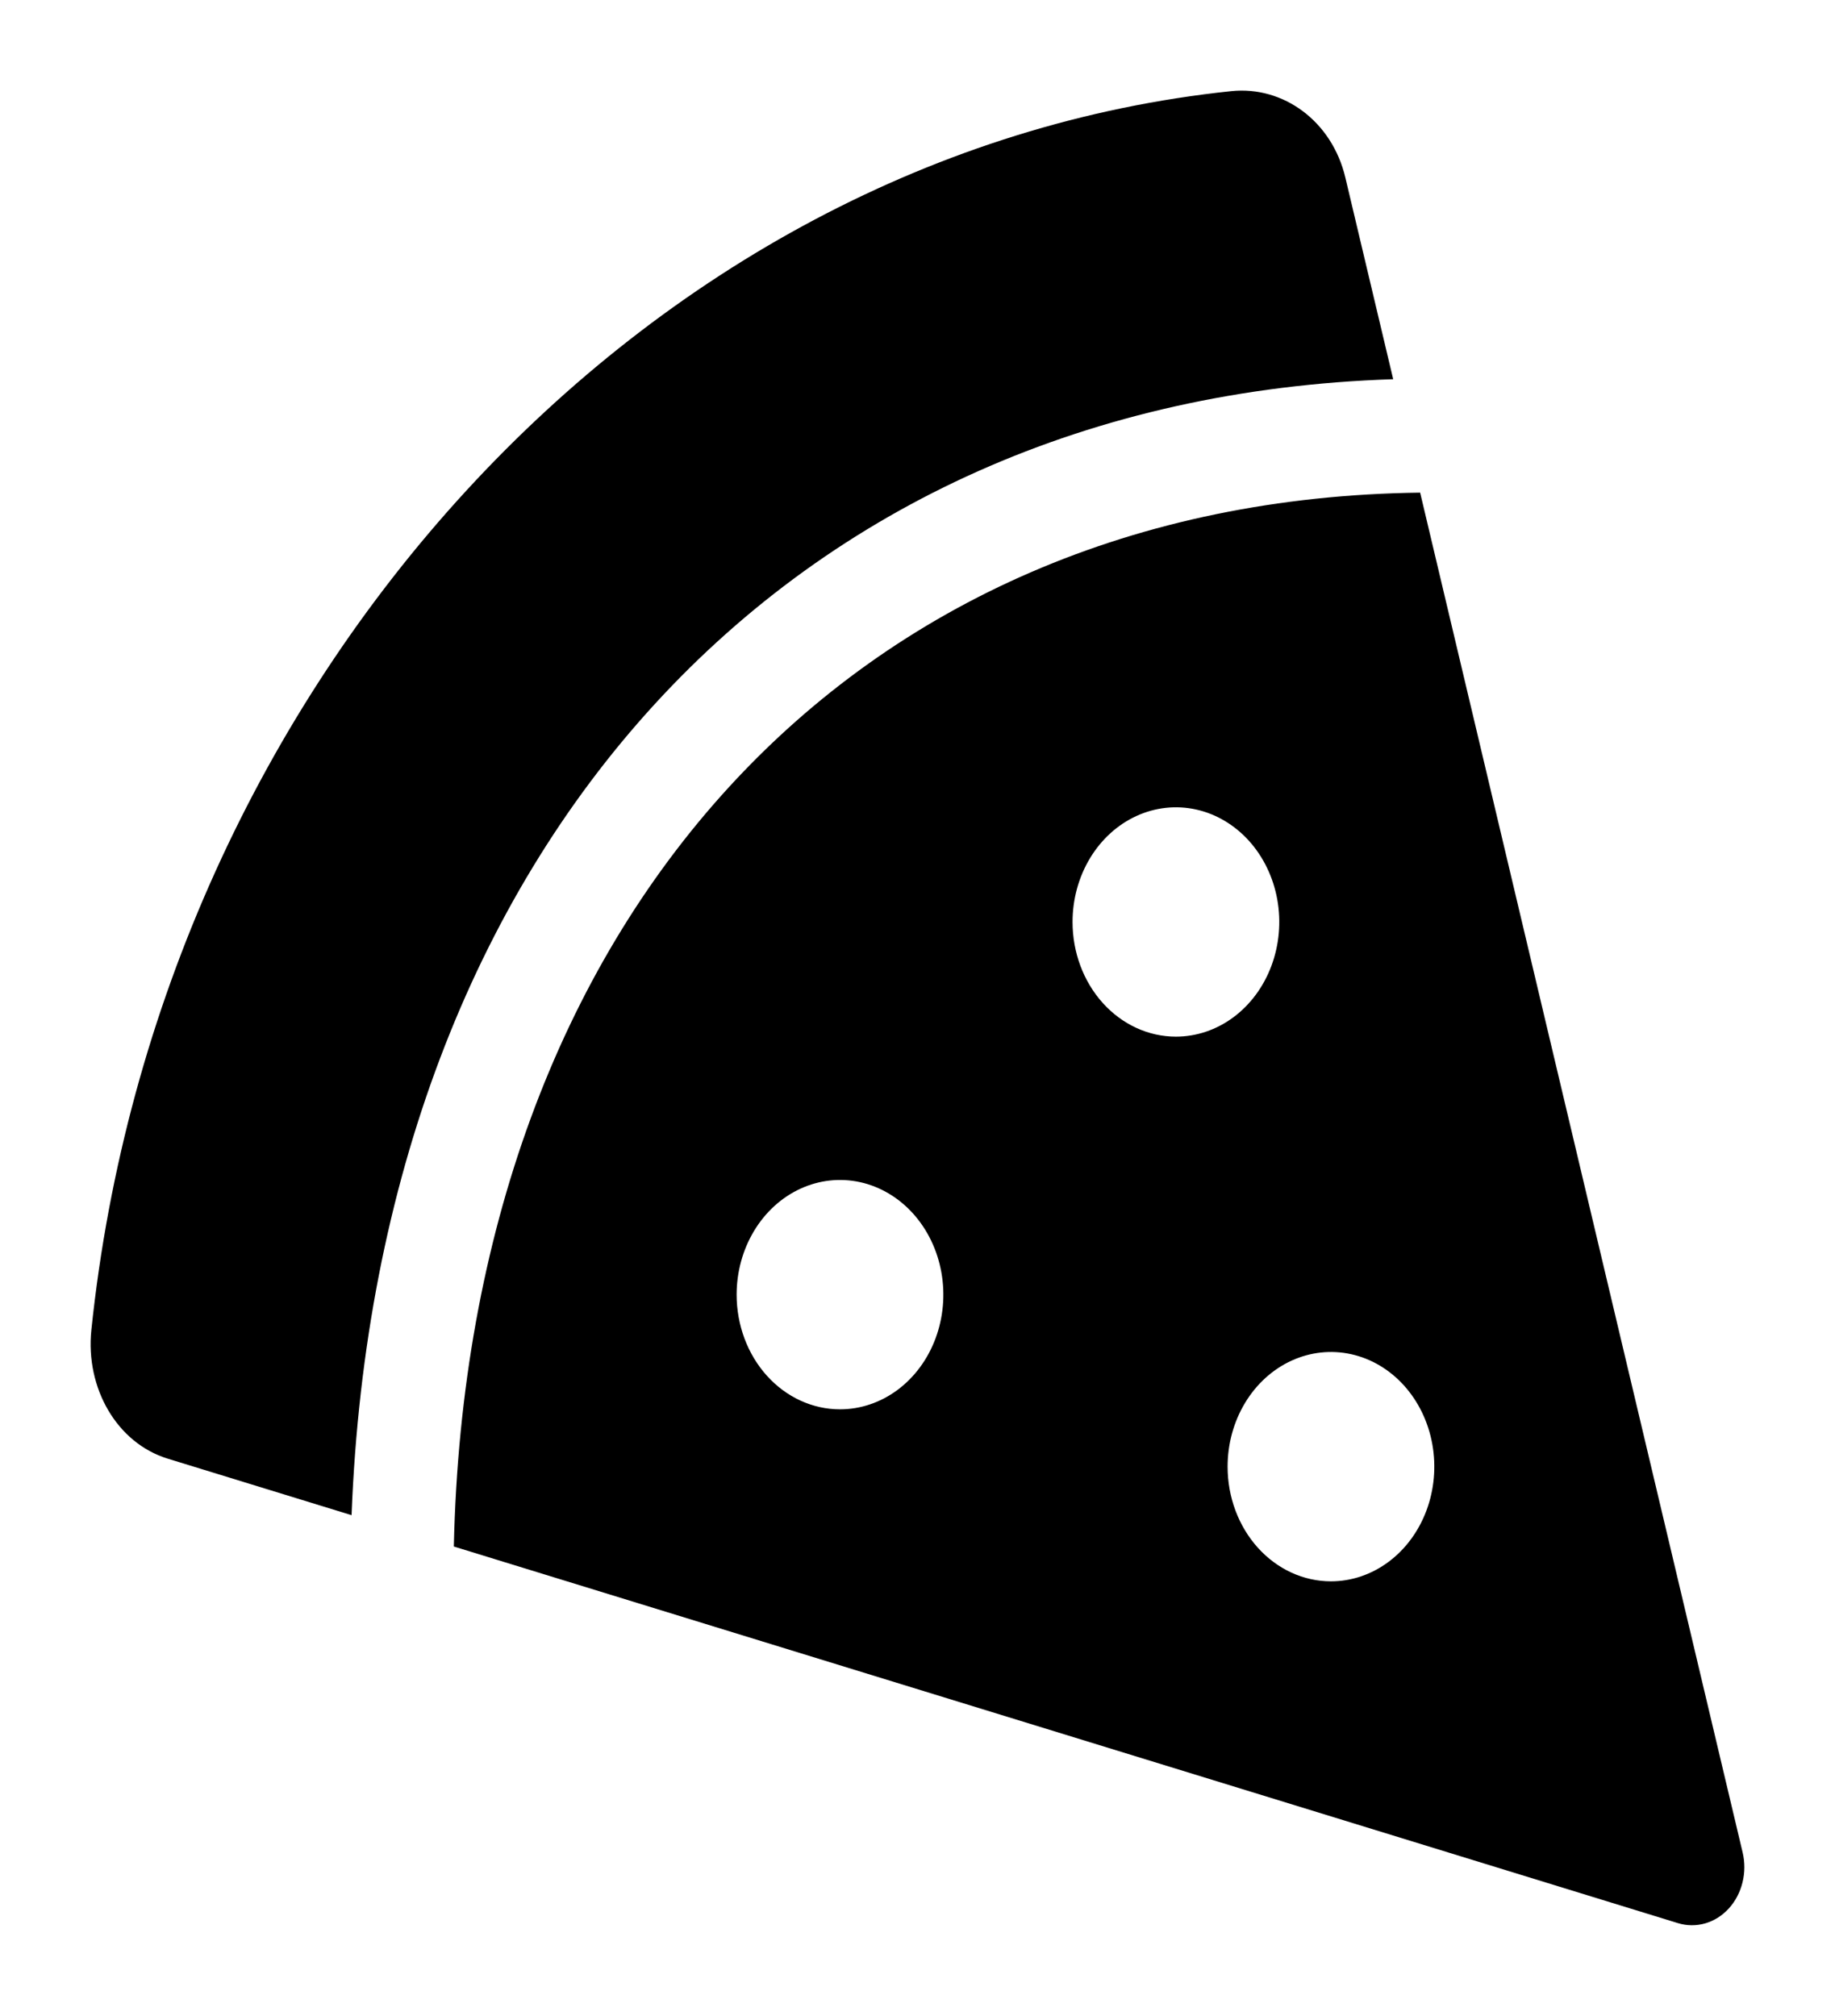 <svg width="81" height="89" viewBox="0 0 81 89" fill="none" xmlns="http://www.w3.org/2000/svg">
<g clip-path="url(#clip0)" filter="url(#filter0_d)">
<path d="M54.349 0.024C56.653 -0.217 58.798 1.356 59.386 3.84L61.498 12.742C34.748 13.61 16.651 33.405 15.519 62.892L7.401 60.396C5.16 59.706 3.767 57.282 4.033 54.716C7.01 26.116 28.413 2.74 54.349 0.024ZM62.686 17.743L76.922 77.779C77.026 78.215 77.024 78.674 76.916 79.109C76.809 79.544 76.6 79.94 76.311 80.257C76.022 80.574 75.662 80.8 75.269 80.914C74.876 81.027 74.462 81.024 74.071 80.904L20.033 64.276C20.642 36.608 37.582 18.059 62.686 17.749V17.743ZM58.751 65.813C59.653 65.813 60.535 65.516 61.285 64.959C62.036 64.403 62.62 63.612 62.966 62.687C63.311 61.762 63.401 60.745 63.225 59.762C63.049 58.78 62.615 57.878 61.977 57.17C61.339 56.462 60.526 55.98 59.641 55.785C58.756 55.59 57.838 55.69 57.005 56.073C56.171 56.456 55.458 57.105 54.957 57.938C54.456 58.77 54.188 59.749 54.188 60.75C54.188 62.093 54.669 63.38 55.524 64.33C56.38 65.279 57.541 65.813 58.751 65.813ZM51.907 41.766C52.809 41.766 53.691 41.469 54.442 40.913C55.192 40.356 55.777 39.566 56.122 38.641C56.467 37.715 56.558 36.698 56.382 35.716C56.206 34.733 55.771 33.831 55.133 33.123C54.495 32.416 53.682 31.933 52.797 31.738C51.912 31.543 50.995 31.643 50.161 32.026C49.327 32.409 48.614 33.058 48.113 33.891C47.612 34.723 47.344 35.702 47.344 36.703C47.344 38.046 47.825 39.334 48.681 40.283C49.536 41.232 50.697 41.766 51.907 41.766ZM37.079 58.219C37.981 58.219 38.863 57.922 39.614 57.366C40.364 56.809 40.949 56.019 41.294 55.094C41.639 54.169 41.73 53.151 41.553 52.169C41.377 51.187 40.943 50.285 40.305 49.577C39.667 48.869 38.854 48.386 37.969 48.191C37.084 47.996 36.166 48.096 35.333 48.479C34.499 48.862 33.786 49.511 33.285 50.344C32.784 51.176 32.516 52.155 32.516 53.156C32.516 54.499 32.997 55.787 33.852 56.736C34.708 57.685 35.869 58.219 37.079 58.219Z" fill="black"/>
</g>
<defs>
<filter id="filter0_d" x="0" y="0" width="81" height="89" filterUnits="userSpaceOnUse" color-interpolation-filters="sRGB">
<feFlood flood-opacity="0" result="BackgroundImageFix"/>
<feColorMatrix in="SourceAlpha" type="matrix" values="0 0 0 0 0 0 0 0 0 0 0 0 0 0 0 0 0 0 127 0"/>
<feOffset dy="4"/>
<feGaussianBlur stdDeviation="2"/>
<feColorMatrix type="matrix" values="0 0 0 0 0 0 0 0 0 0 0 0 0 0 0 0 0 0 0.25 0"/>
<feBlend mode="normal" in2="BackgroundImageFix" result="effect1_dropShadow"/>
<feBlend mode="normal" in="SourceGraphic" in2="effect1_dropShadow" result="shape"/>
</filter>
<clipPath id="clip0">
<rect width="73" height="81" fill="white" transform="matrix(-1 0 0 1 77 0)"/>
</clipPath>
</defs>
</svg>
